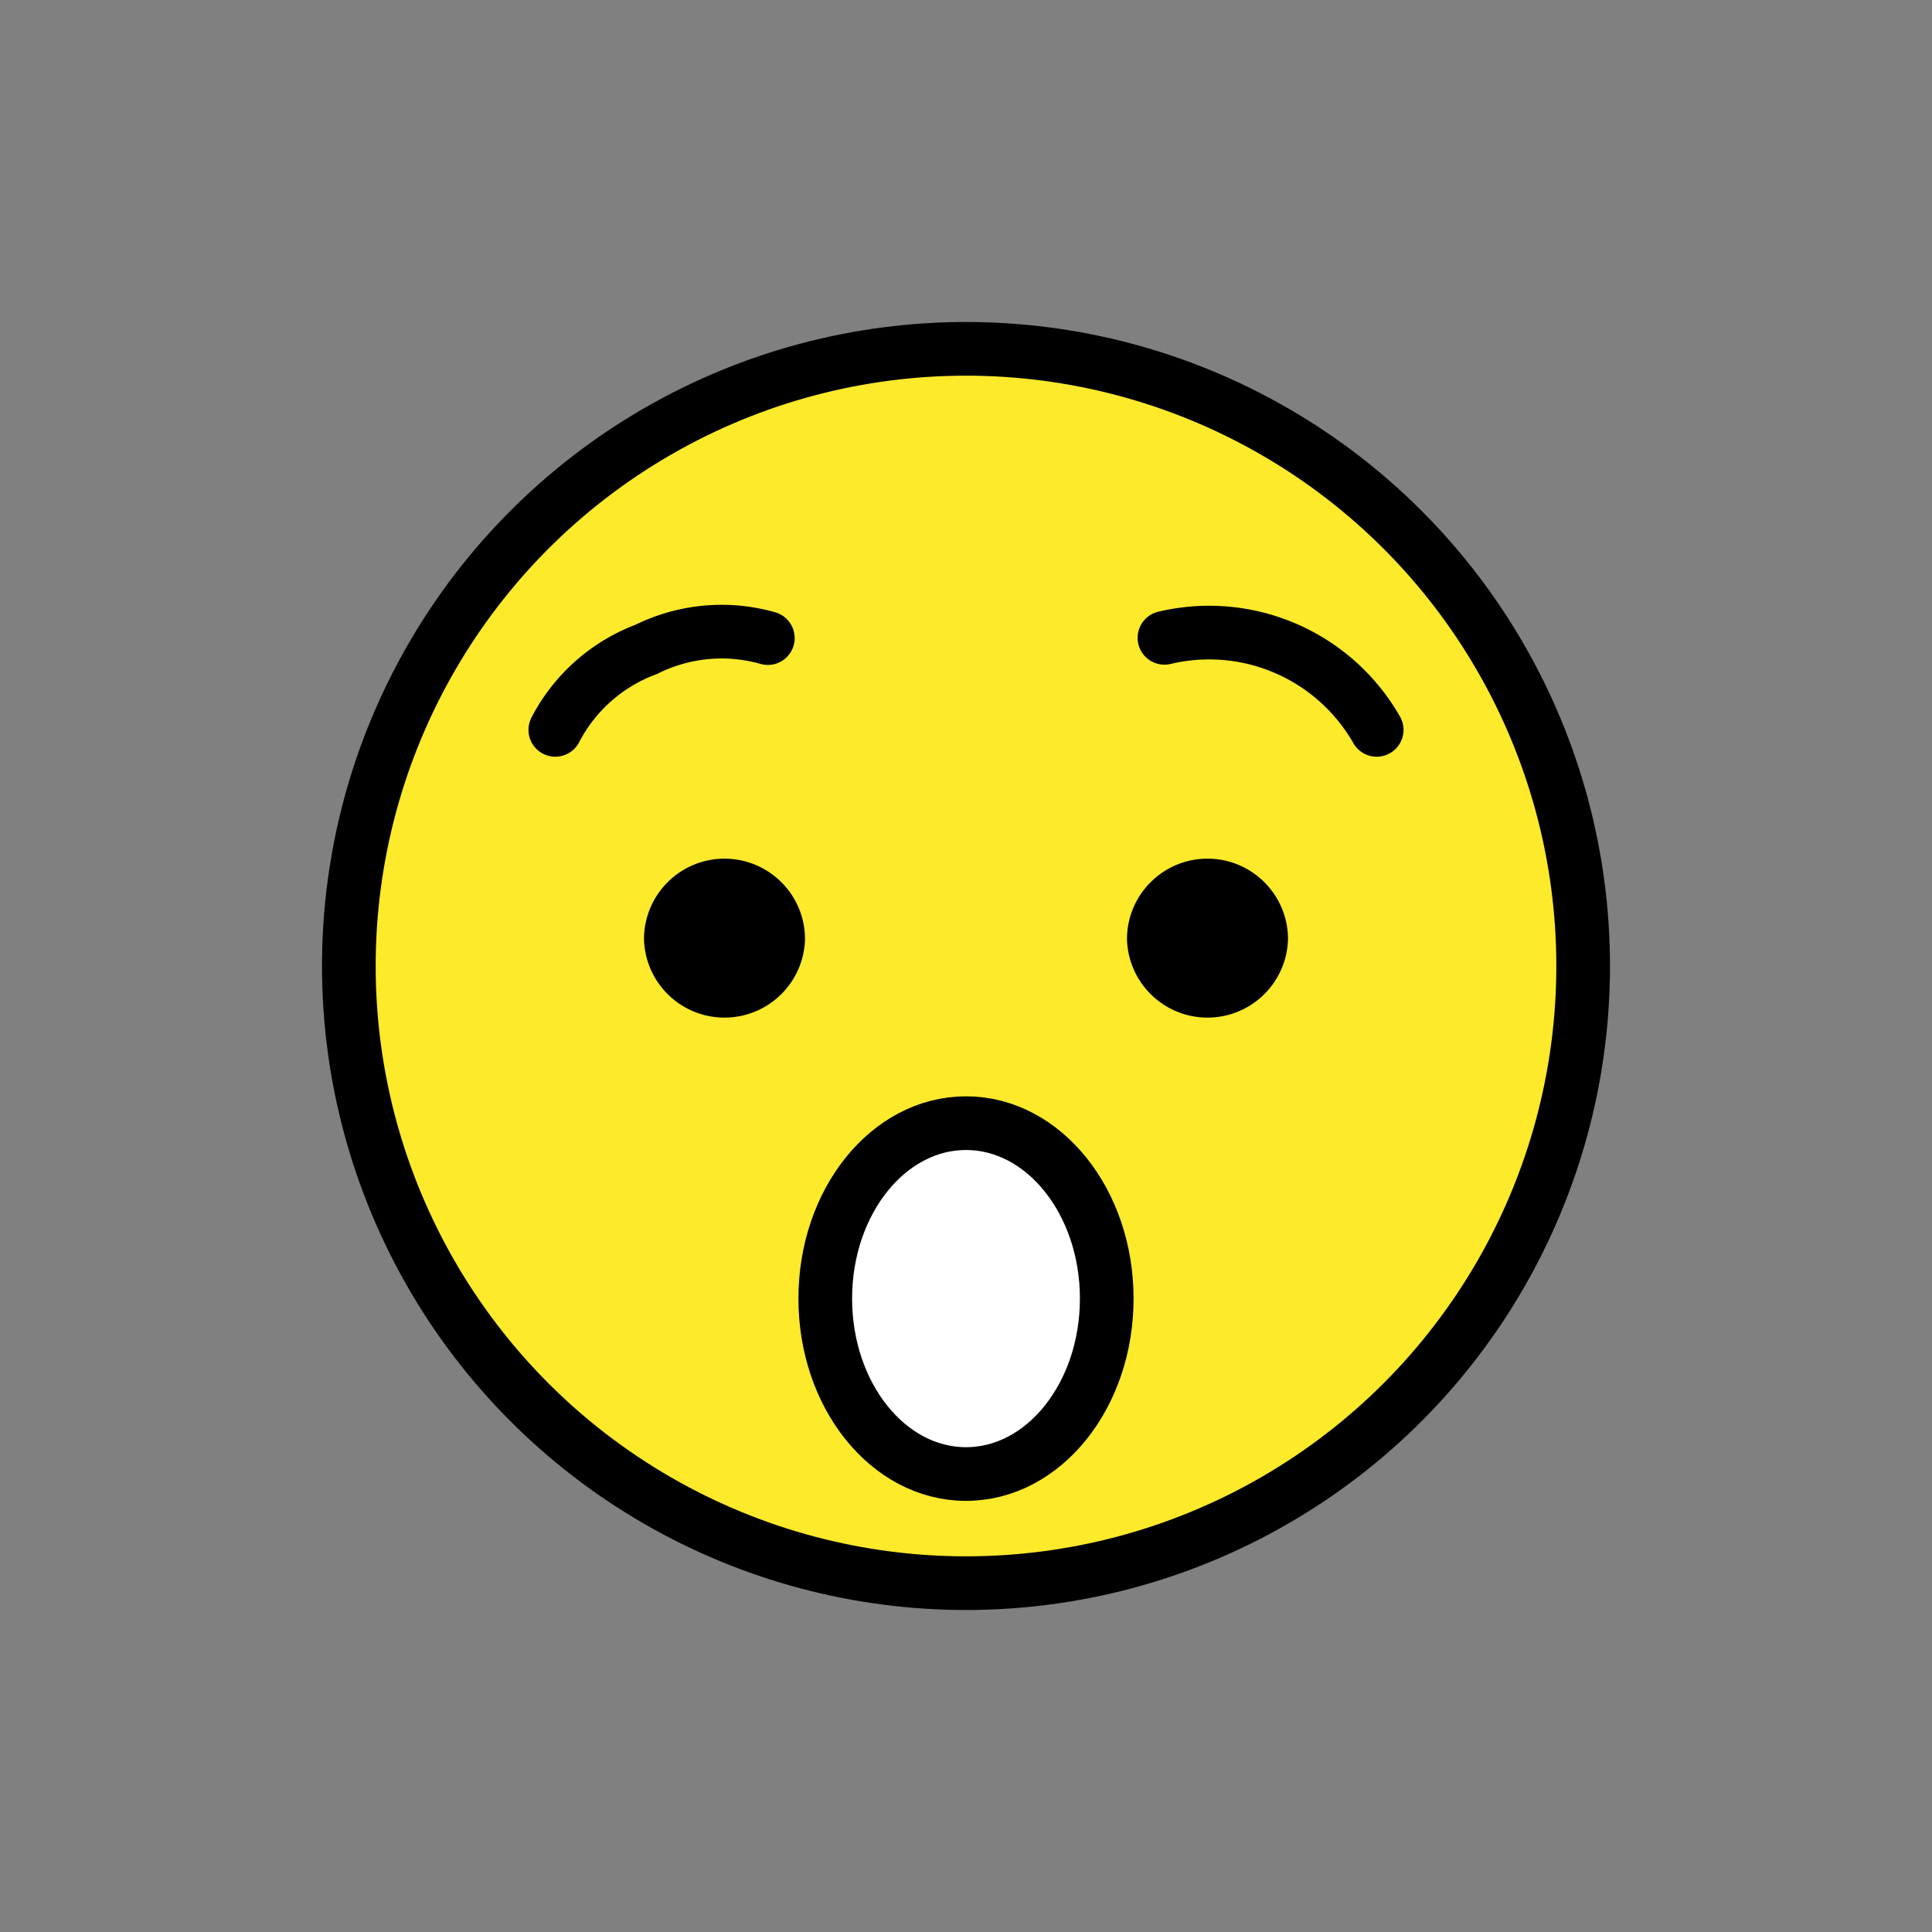 <svg xmlns="http://www.w3.org/2000/svg" width="1em" height="1em" viewBox="0 0 72 72"><rect x="0" y="0" width="72" height="72" fill="#808080" stroke="none"/><circle cx="36" cy="36" r="23" fill="#FCEA2B"/><ellipse cx="36" cy="48.395" fill="#FFF" rx="5.245" ry="6.538"/><circle cx="36" cy="36" r="23" fill="none" stroke="#000" stroke-linecap="round" stroke-linejoin="round" stroke-miterlimit="10" stroke-width="2"/><path fill="none" stroke="#000" stroke-linecap="round" stroke-linejoin="round" stroke-miterlimit="10" stroke-width="2" d="M20.695 27.2a6.3 6.3 0 0 1 3.39-3a6.3 6.3 0 0 1 4.53-.42m22.69 3.42a7.19 7.19 0 0 0-7.909-3.43"/><ellipse cx="36" cy="48.395" fill="none" stroke="#000" stroke-linecap="round" stroke-linejoin="round" stroke-miterlimit="10" stroke-width="2" rx="5.245" ry="6.538"/><path d="M30 35a3.001 3.001 0 0 1-6 0c0-1.655 1.345-3 3-3s3 1.345 3 3m18 0a3.001 3.001 0 0 1-6 0c0-1.655 1.345-3 3-3s3 1.345 3 3"/></svg>